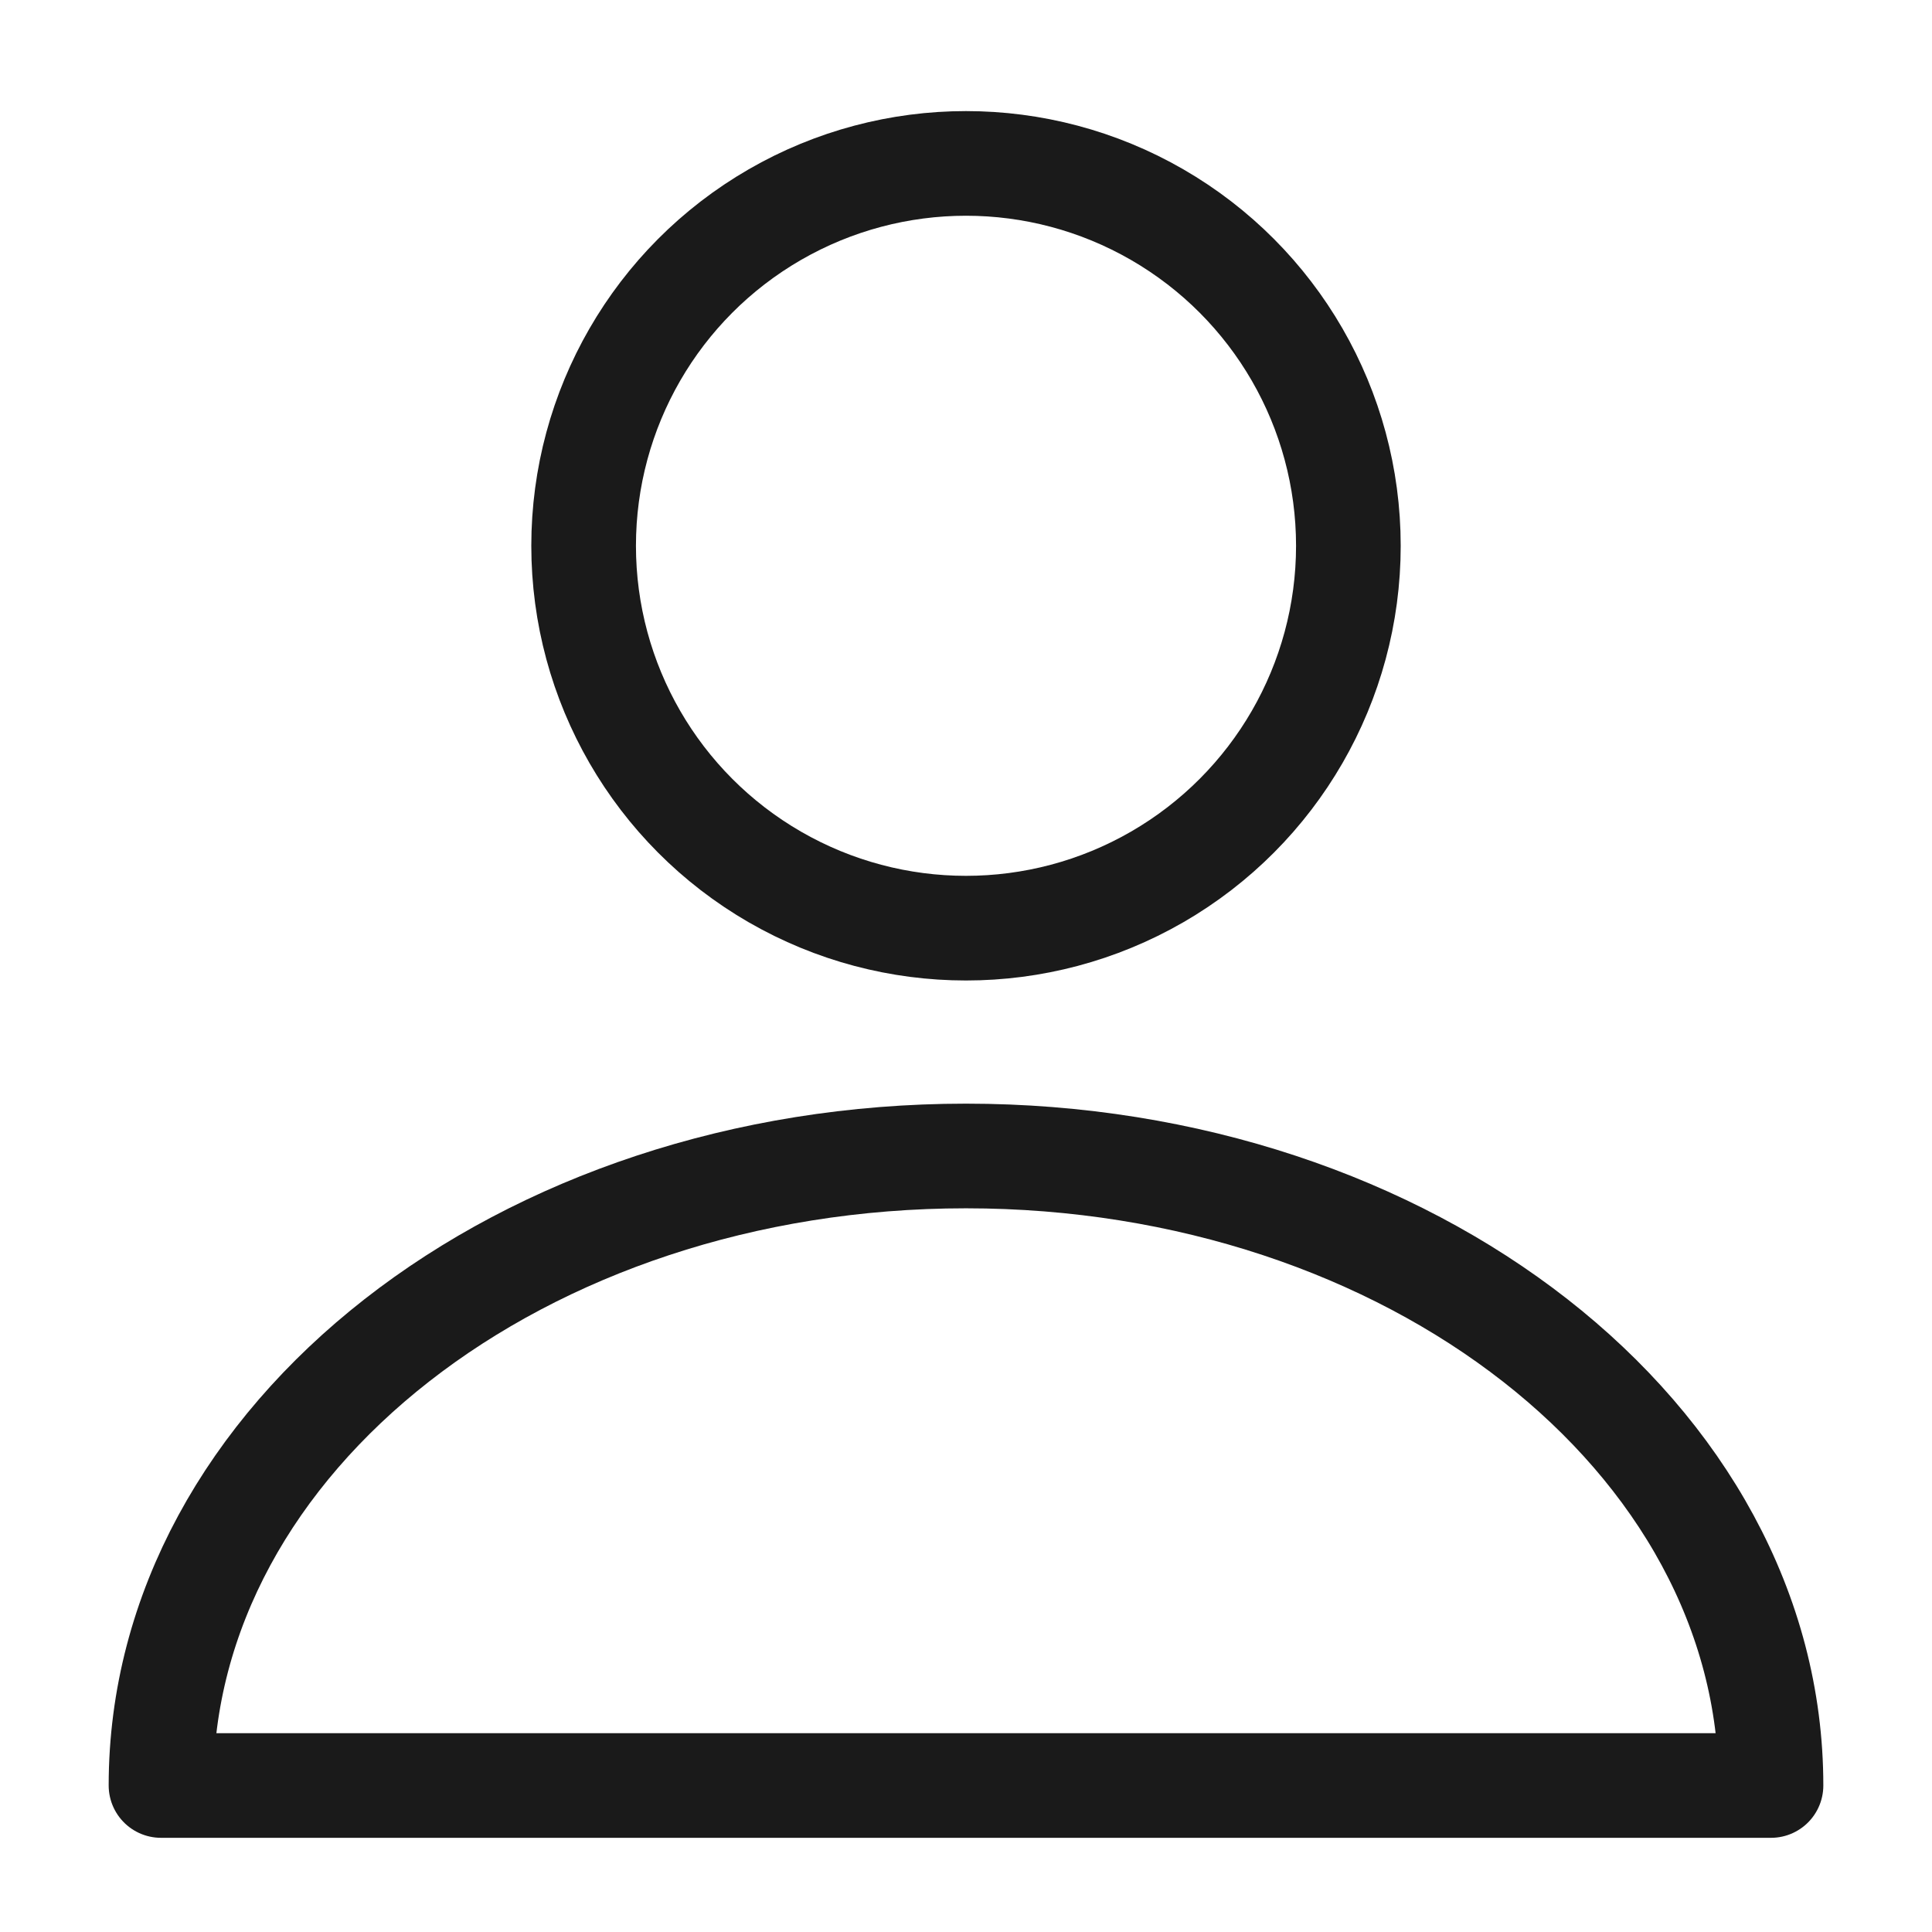<svg id="레이어_1" data-name="레이어 1" xmlns="http://www.w3.org/2000/svg" viewBox="0 0 24 24"><defs><style>.cls-1{fill:none;stroke: #1a1a1a; stroke-linecap:round;stroke-linejoin:round;stroke-width:1.3px;}</style></defs><path class="cls-1" d="M12,14.36c-5.52,0-10,3.5-10,7.82H22C22,17.86,17.52,14.36,12,14.36Z"/><circle class="cls-1" cx="12" cy="6.78" r="4.75"/></svg>
